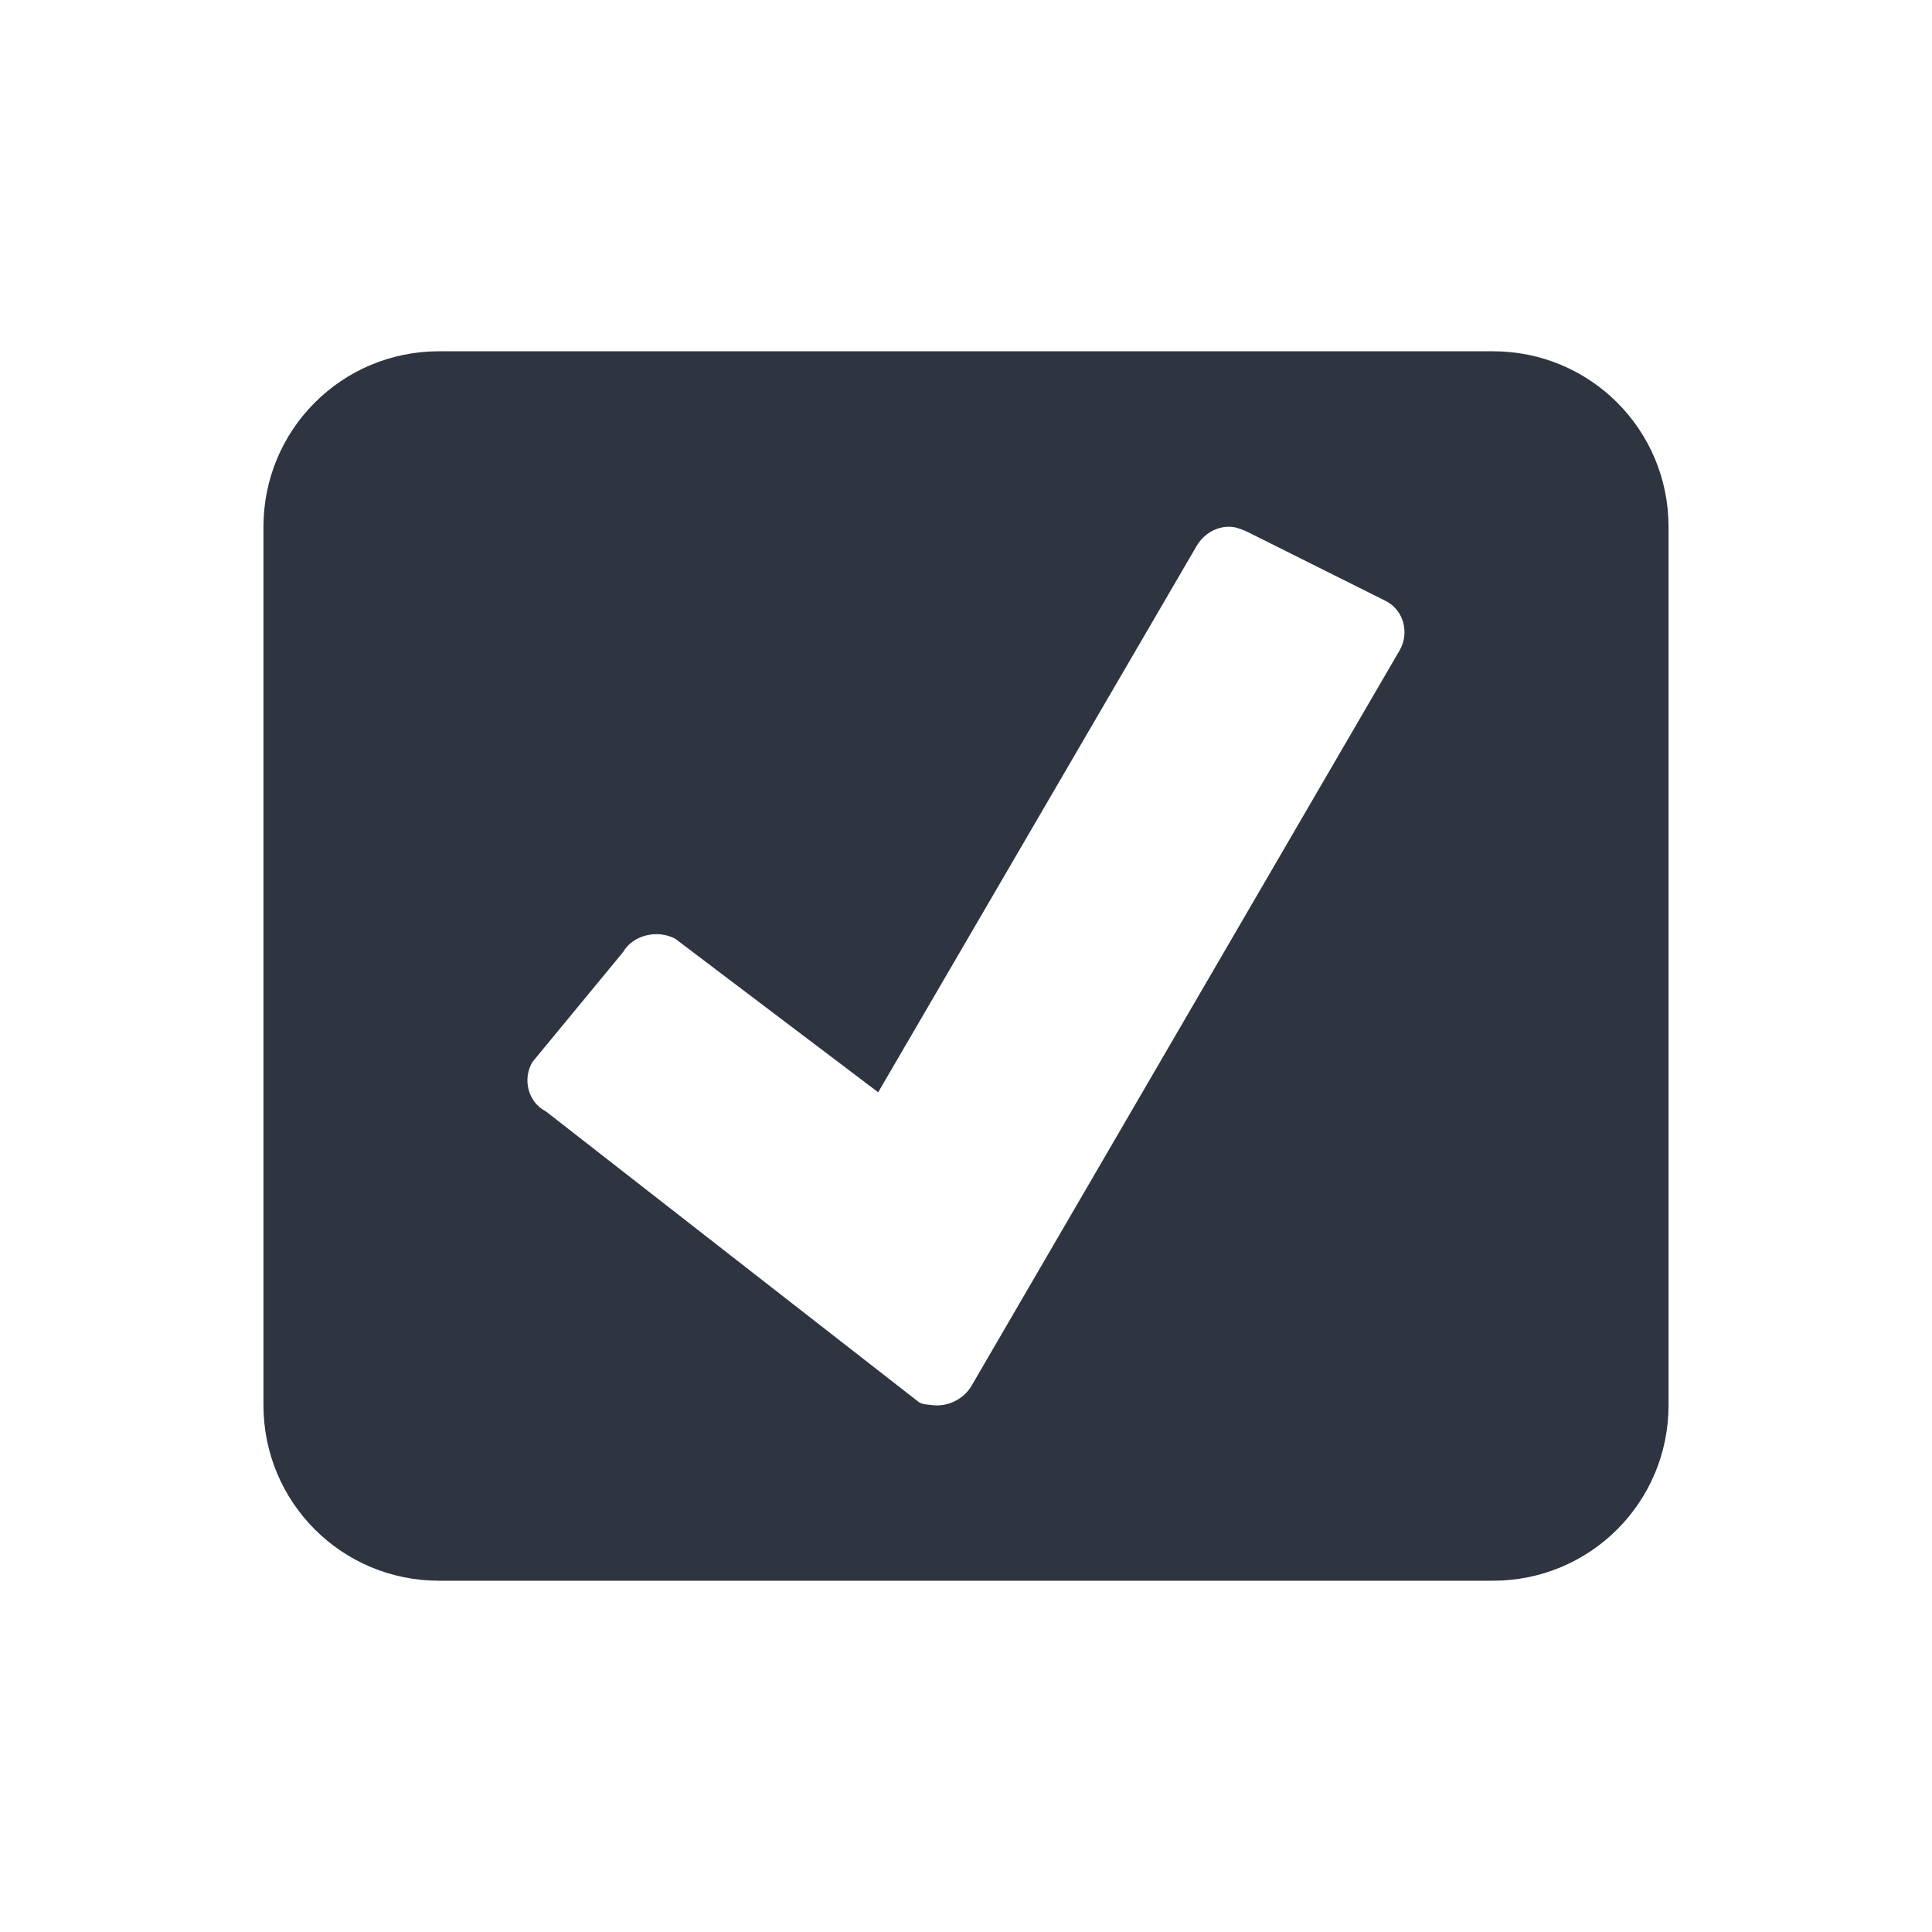 <svg viewBox="0 0 22 22" xmlns="http://www.w3.org/2000/svg">
 <path d="m5 4c-1.108 0-2 0.892-2 2v10c0 1.108 0.892 2 2 2h12c1.108 0 2-0.892 2-2v-10c0-1.108-0.892-2-2-2h-12zm9.03 2c0.055 5e-3 0.136 0.036 0.188 0.063l1.563 0.781c0.207 0.106 0.27 0.368 0.156 0.563l-4.875 8.375c-0.087 0.149-0.269 0.239-0.438 0.219-0.052-6e-3 -0.108-6e-3 -0.156-0.031-5e-3 -2e-3 -4.25-3.313-4.25-3.313-0.207-0.106-0.27-0.368-0.156-0.563l1.031-1.25c0.113-0.195 0.386-0.263 0.594-0.156l2.313 1.75 3.625-6.219c0.085-0.146 0.241-0.235 0.406-0.219z" fill="#2e3440"/>
</svg>
